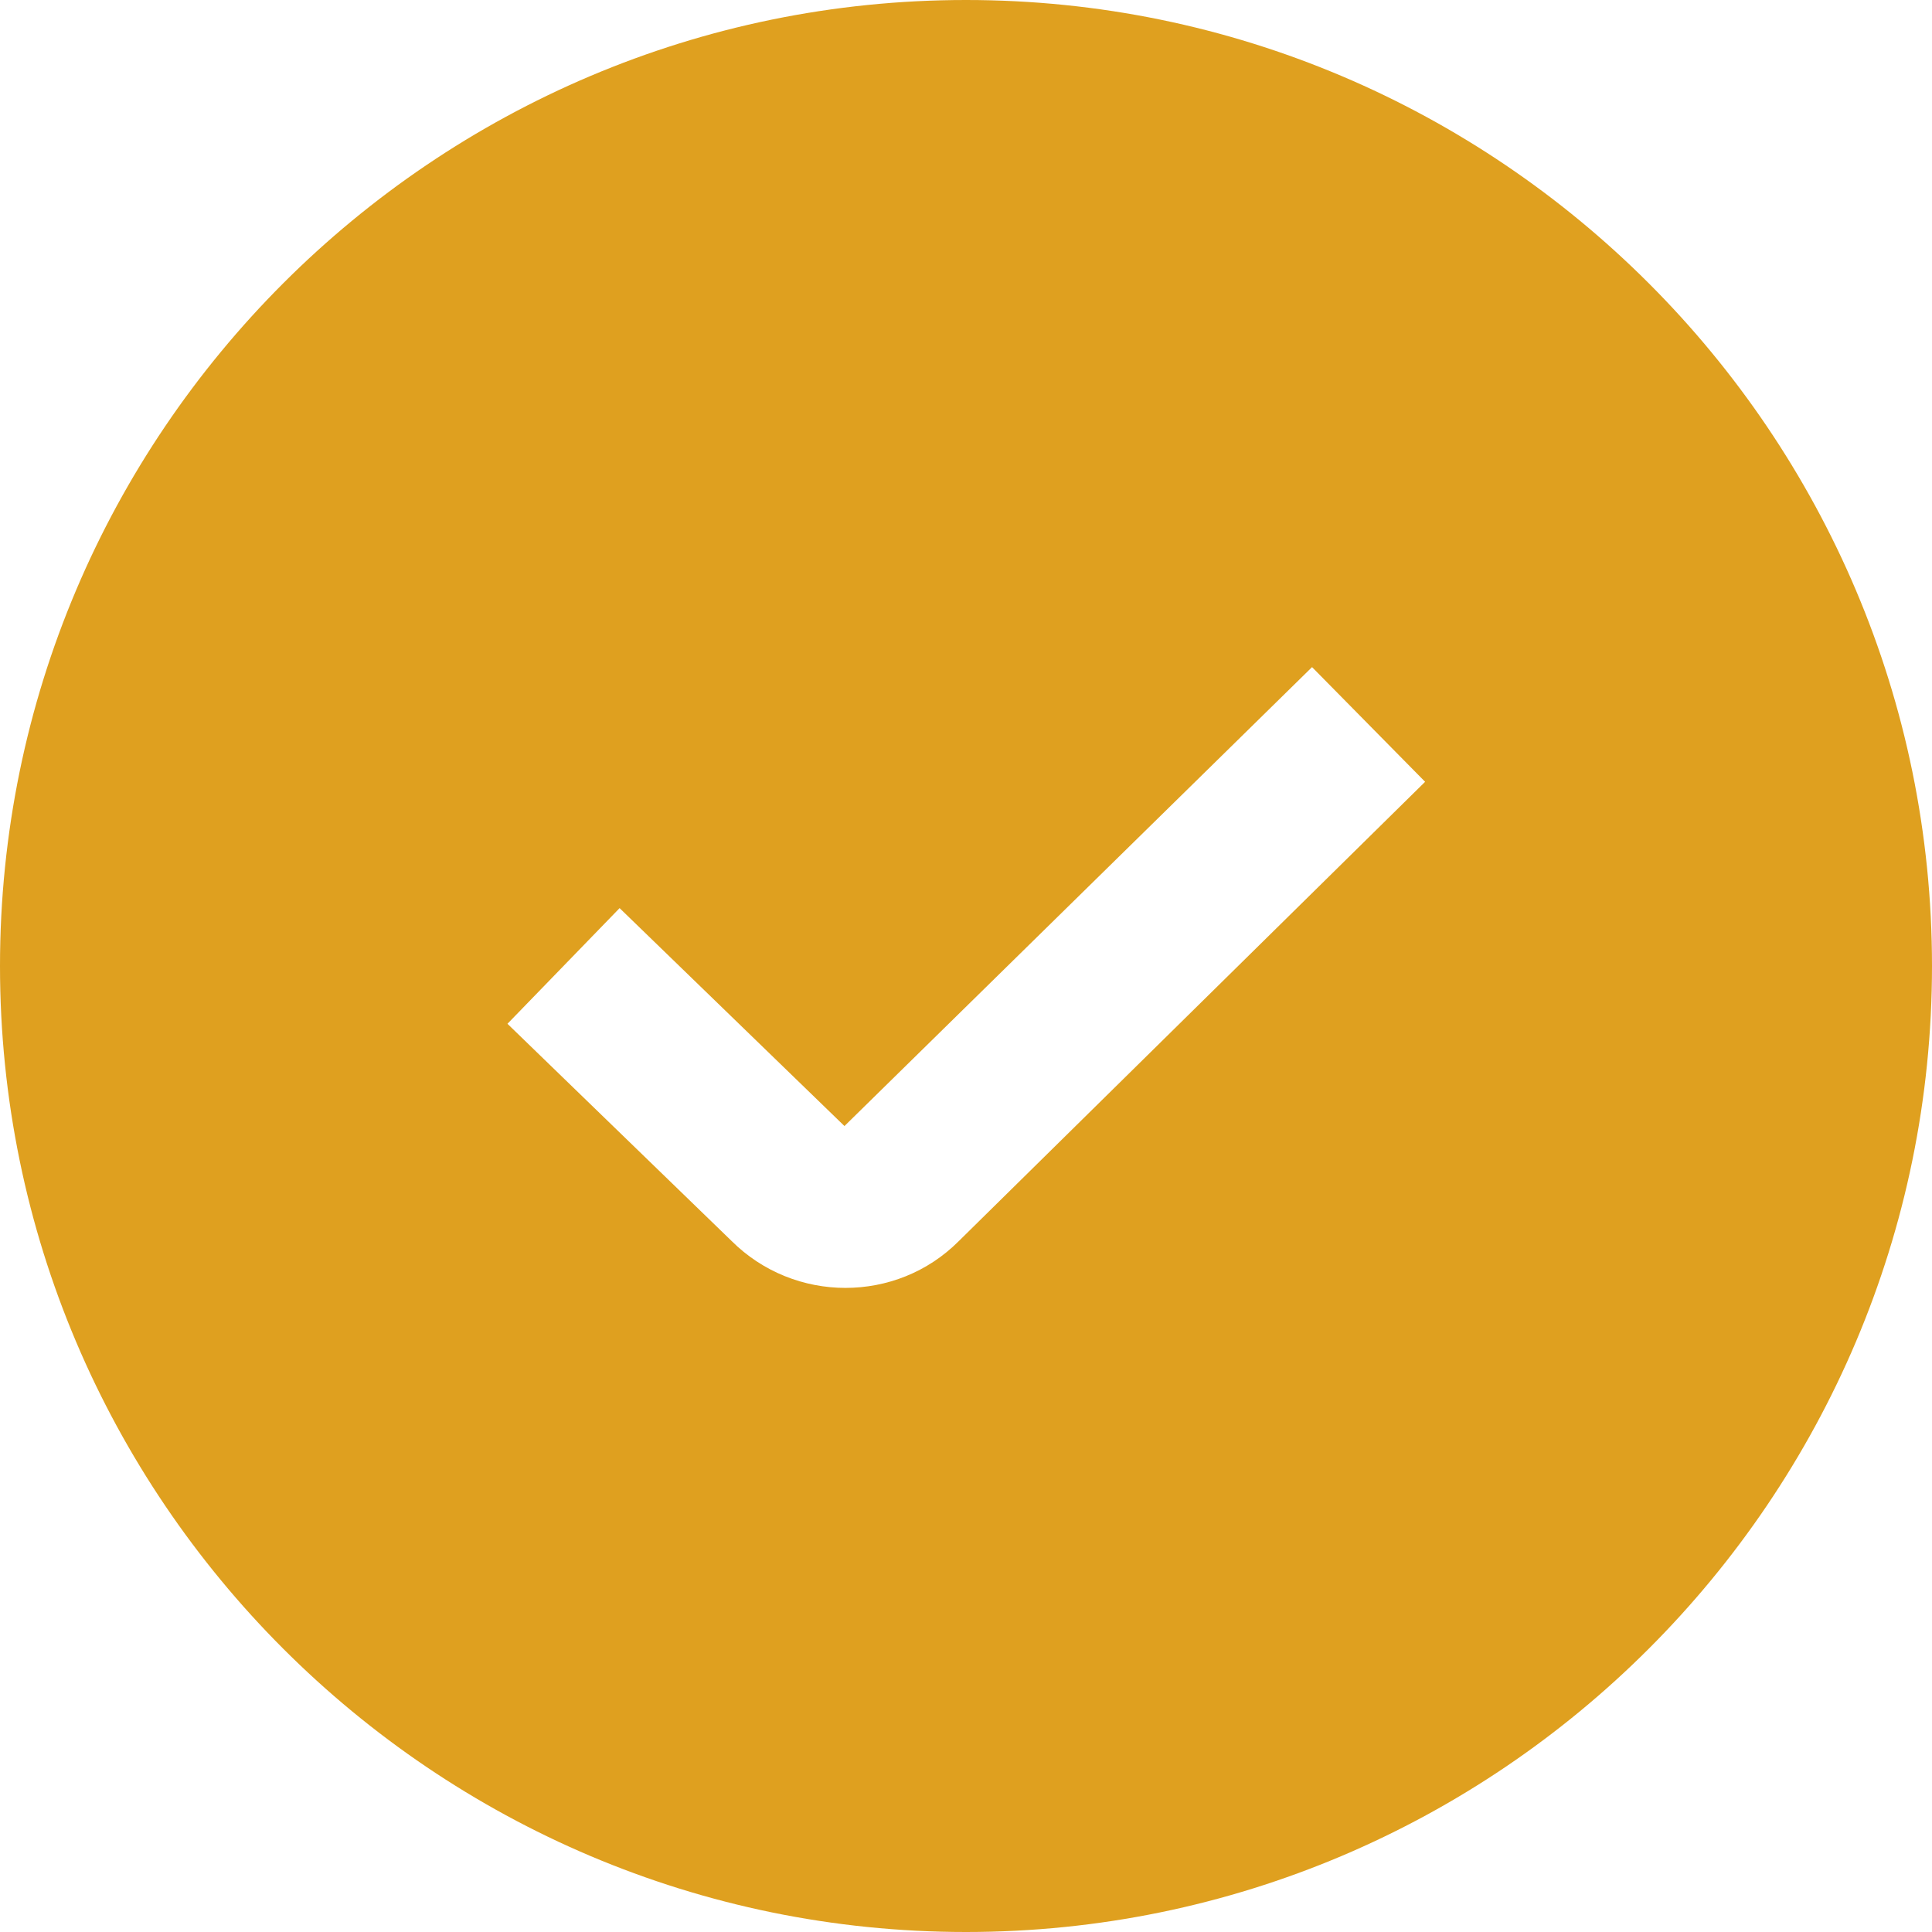 <svg width="44" height="44" viewBox="0 0 44 44" fill="none" xmlns="http://www.w3.org/2000/svg">
<g clip-path="url(#clip0_3141_21038)">
<path d="M22 0C9.869 0 0 9.869 0 22C0 34.131 9.869 44 22 44C34.131 44 44 34.131 44 22C44 9.869 34.131 0 22 0ZM21.833 28.268C21.124 28.978 20.191 29.331 19.254 29.331C18.317 29.331 17.375 28.974 16.658 28.259L11.557 23.316L14.111 20.682L19.232 25.645L29.881 15.193L32.456 17.805L21.833 28.268Z" fill="#DFA01F"/>
</g>
<defs>
<clipPath id="clip0_3141_21038">
<rect width="44" height="44" fill="white"/>
</clipPath>
</defs>
</svg>
